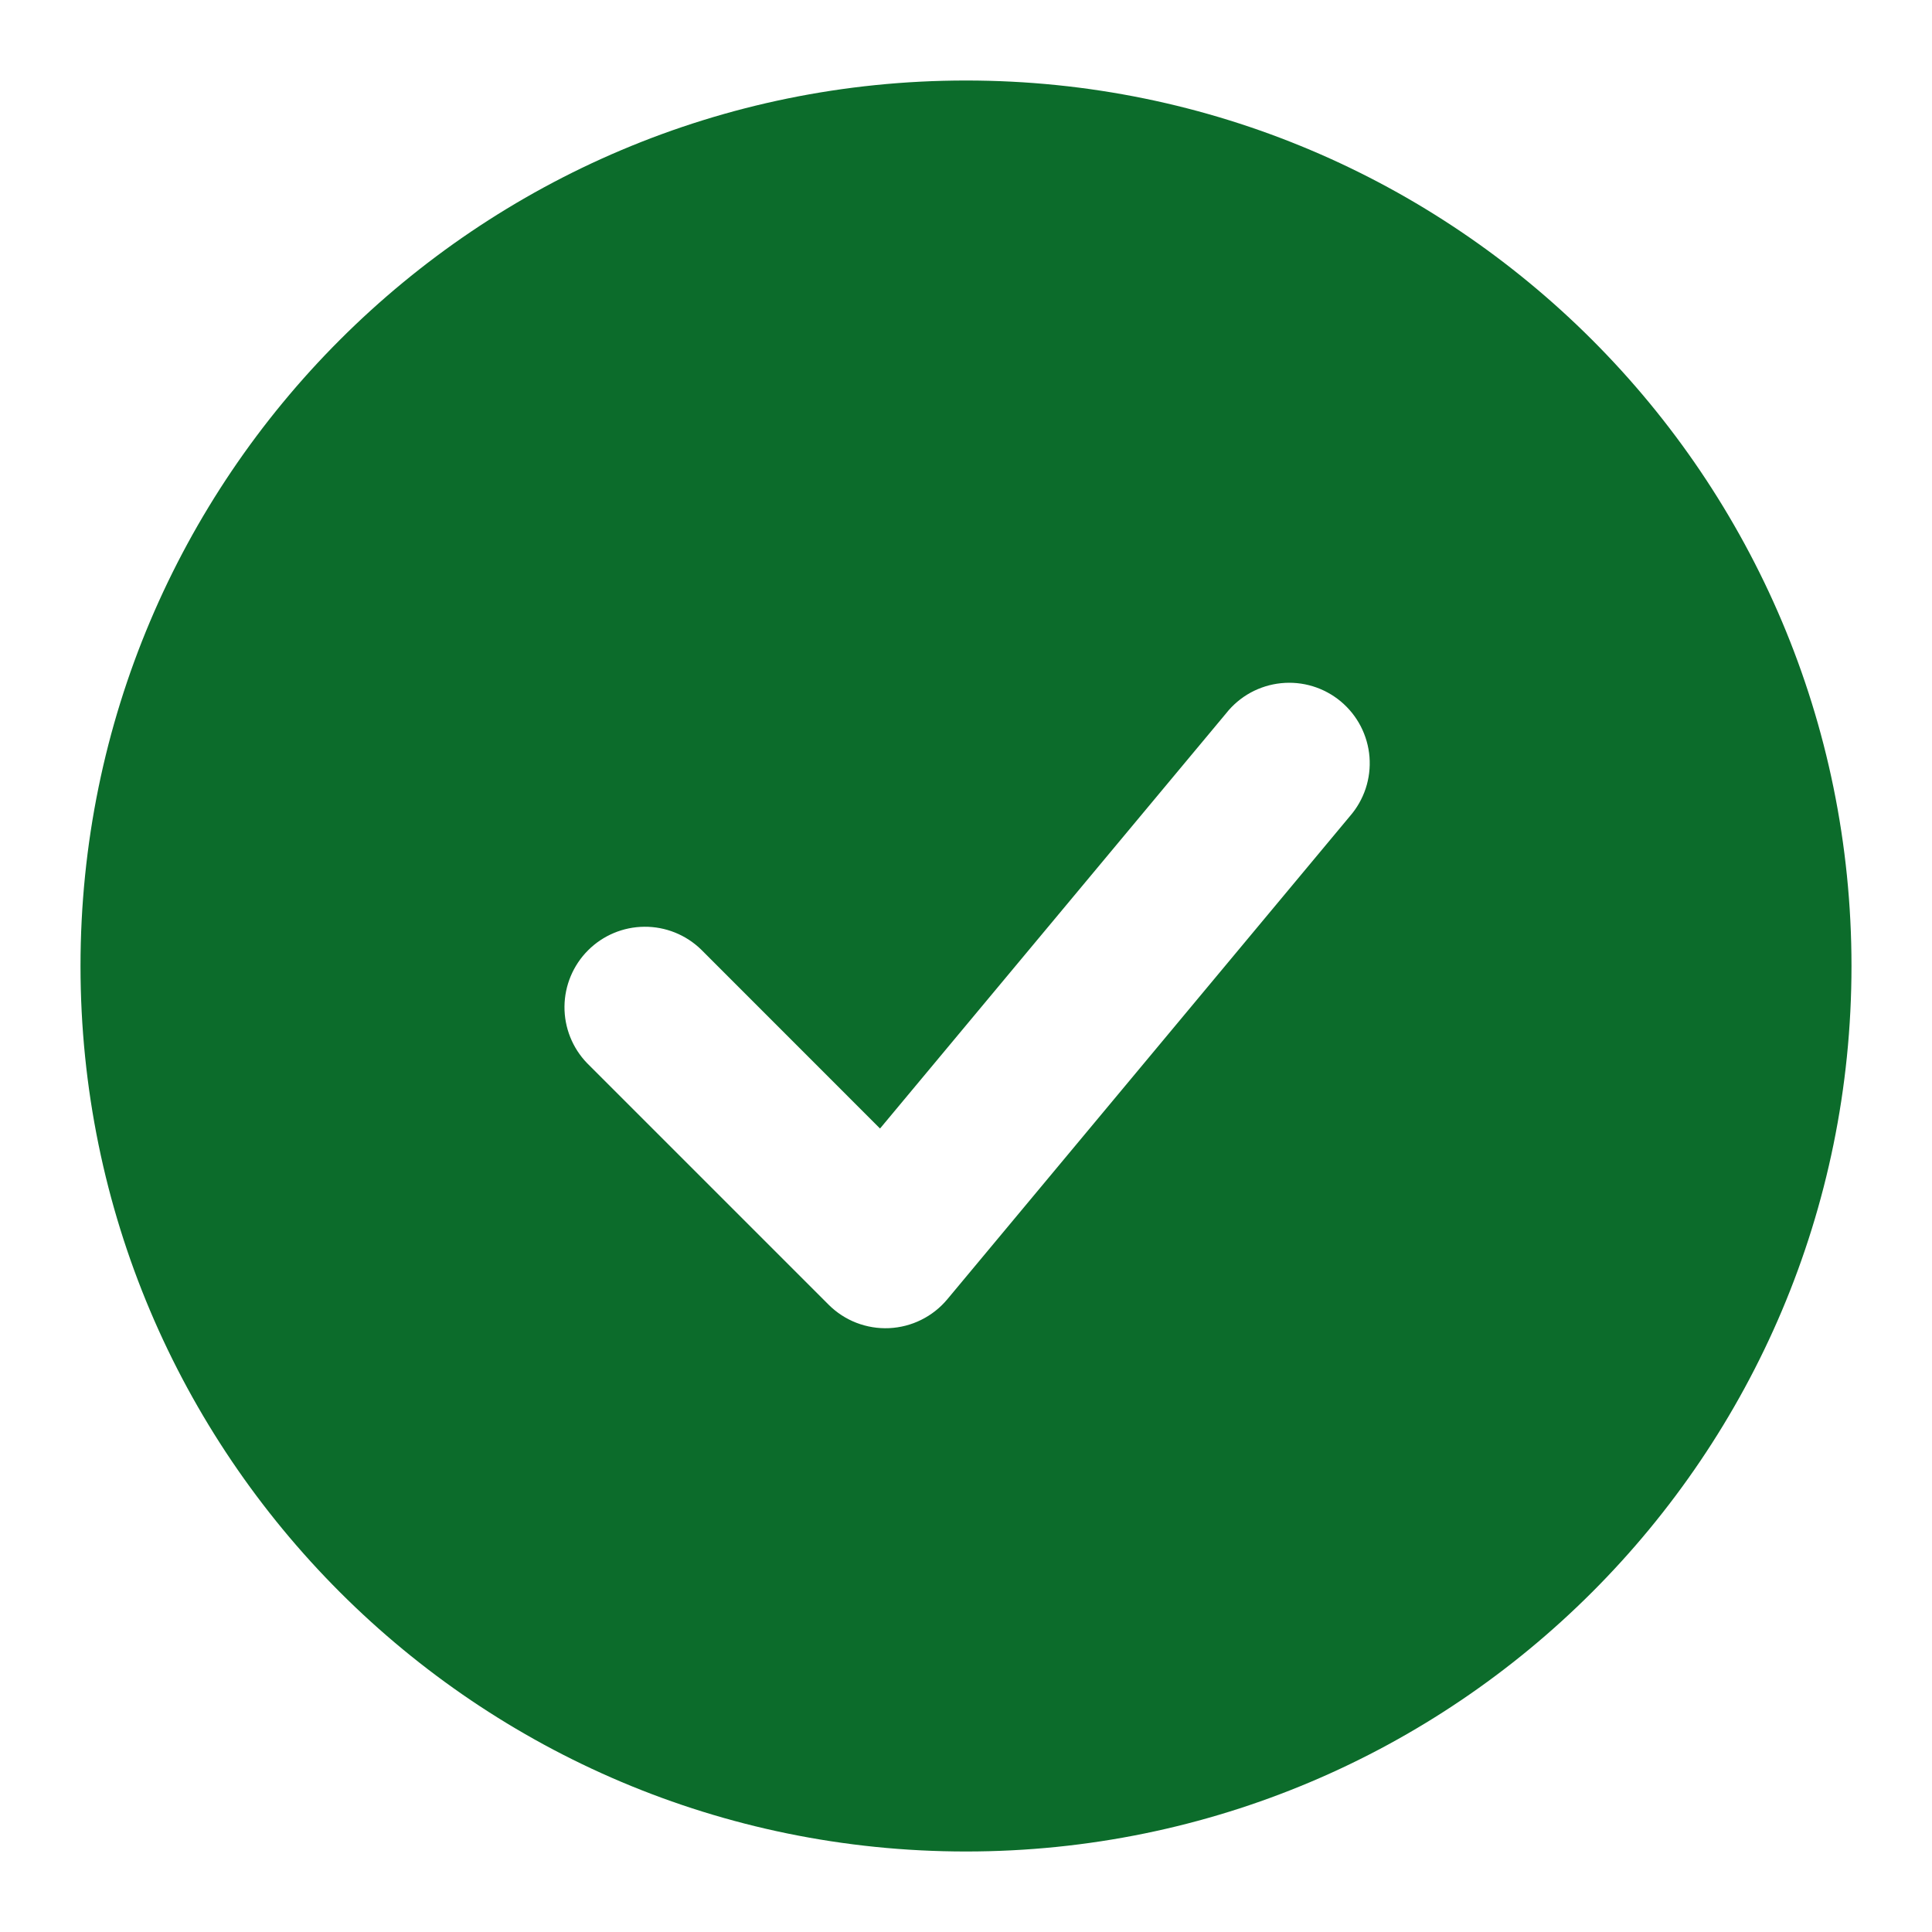 <svg width="58" height="58" viewBox="0 0 58 58" fill="none" xmlns="http://www.w3.org/2000/svg">
<path fill-rule="evenodd" clip-rule="evenodd" d="M29 2.417C14.319 2.417 2.417 14.319 2.417 29C2.417 43.681 14.319 55.583 29 55.583C43.681 55.583 55.583 43.681 55.583 29C55.583 14.319 43.681 2.417 29 2.417ZM40.523 24.505C40.735 24.262 40.896 23.98 40.998 23.674C41.099 23.368 41.138 23.045 41.113 22.724C41.088 22.403 40.998 22.09 40.85 21.803C40.702 21.517 40.498 21.264 40.251 21.057C40.003 20.851 39.717 20.696 39.409 20.602C39.101 20.508 38.777 20.477 38.456 20.51C38.136 20.543 37.825 20.64 37.542 20.794C37.26 20.949 37.011 21.159 36.811 21.412L26.419 33.879L21.042 28.5C20.586 28.06 19.976 27.816 19.342 27.822C18.708 27.827 18.102 28.081 17.654 28.529C17.206 28.977 16.952 29.583 16.946 30.217C16.941 30.851 17.184 31.461 17.625 31.917L24.875 39.167C25.112 39.404 25.396 39.59 25.709 39.711C26.023 39.832 26.357 39.887 26.693 39.872C27.028 39.856 27.357 39.772 27.657 39.622C27.958 39.473 28.224 39.263 28.439 39.005L40.523 24.505Z" fill="#0C6C2B"/>
</svg>
